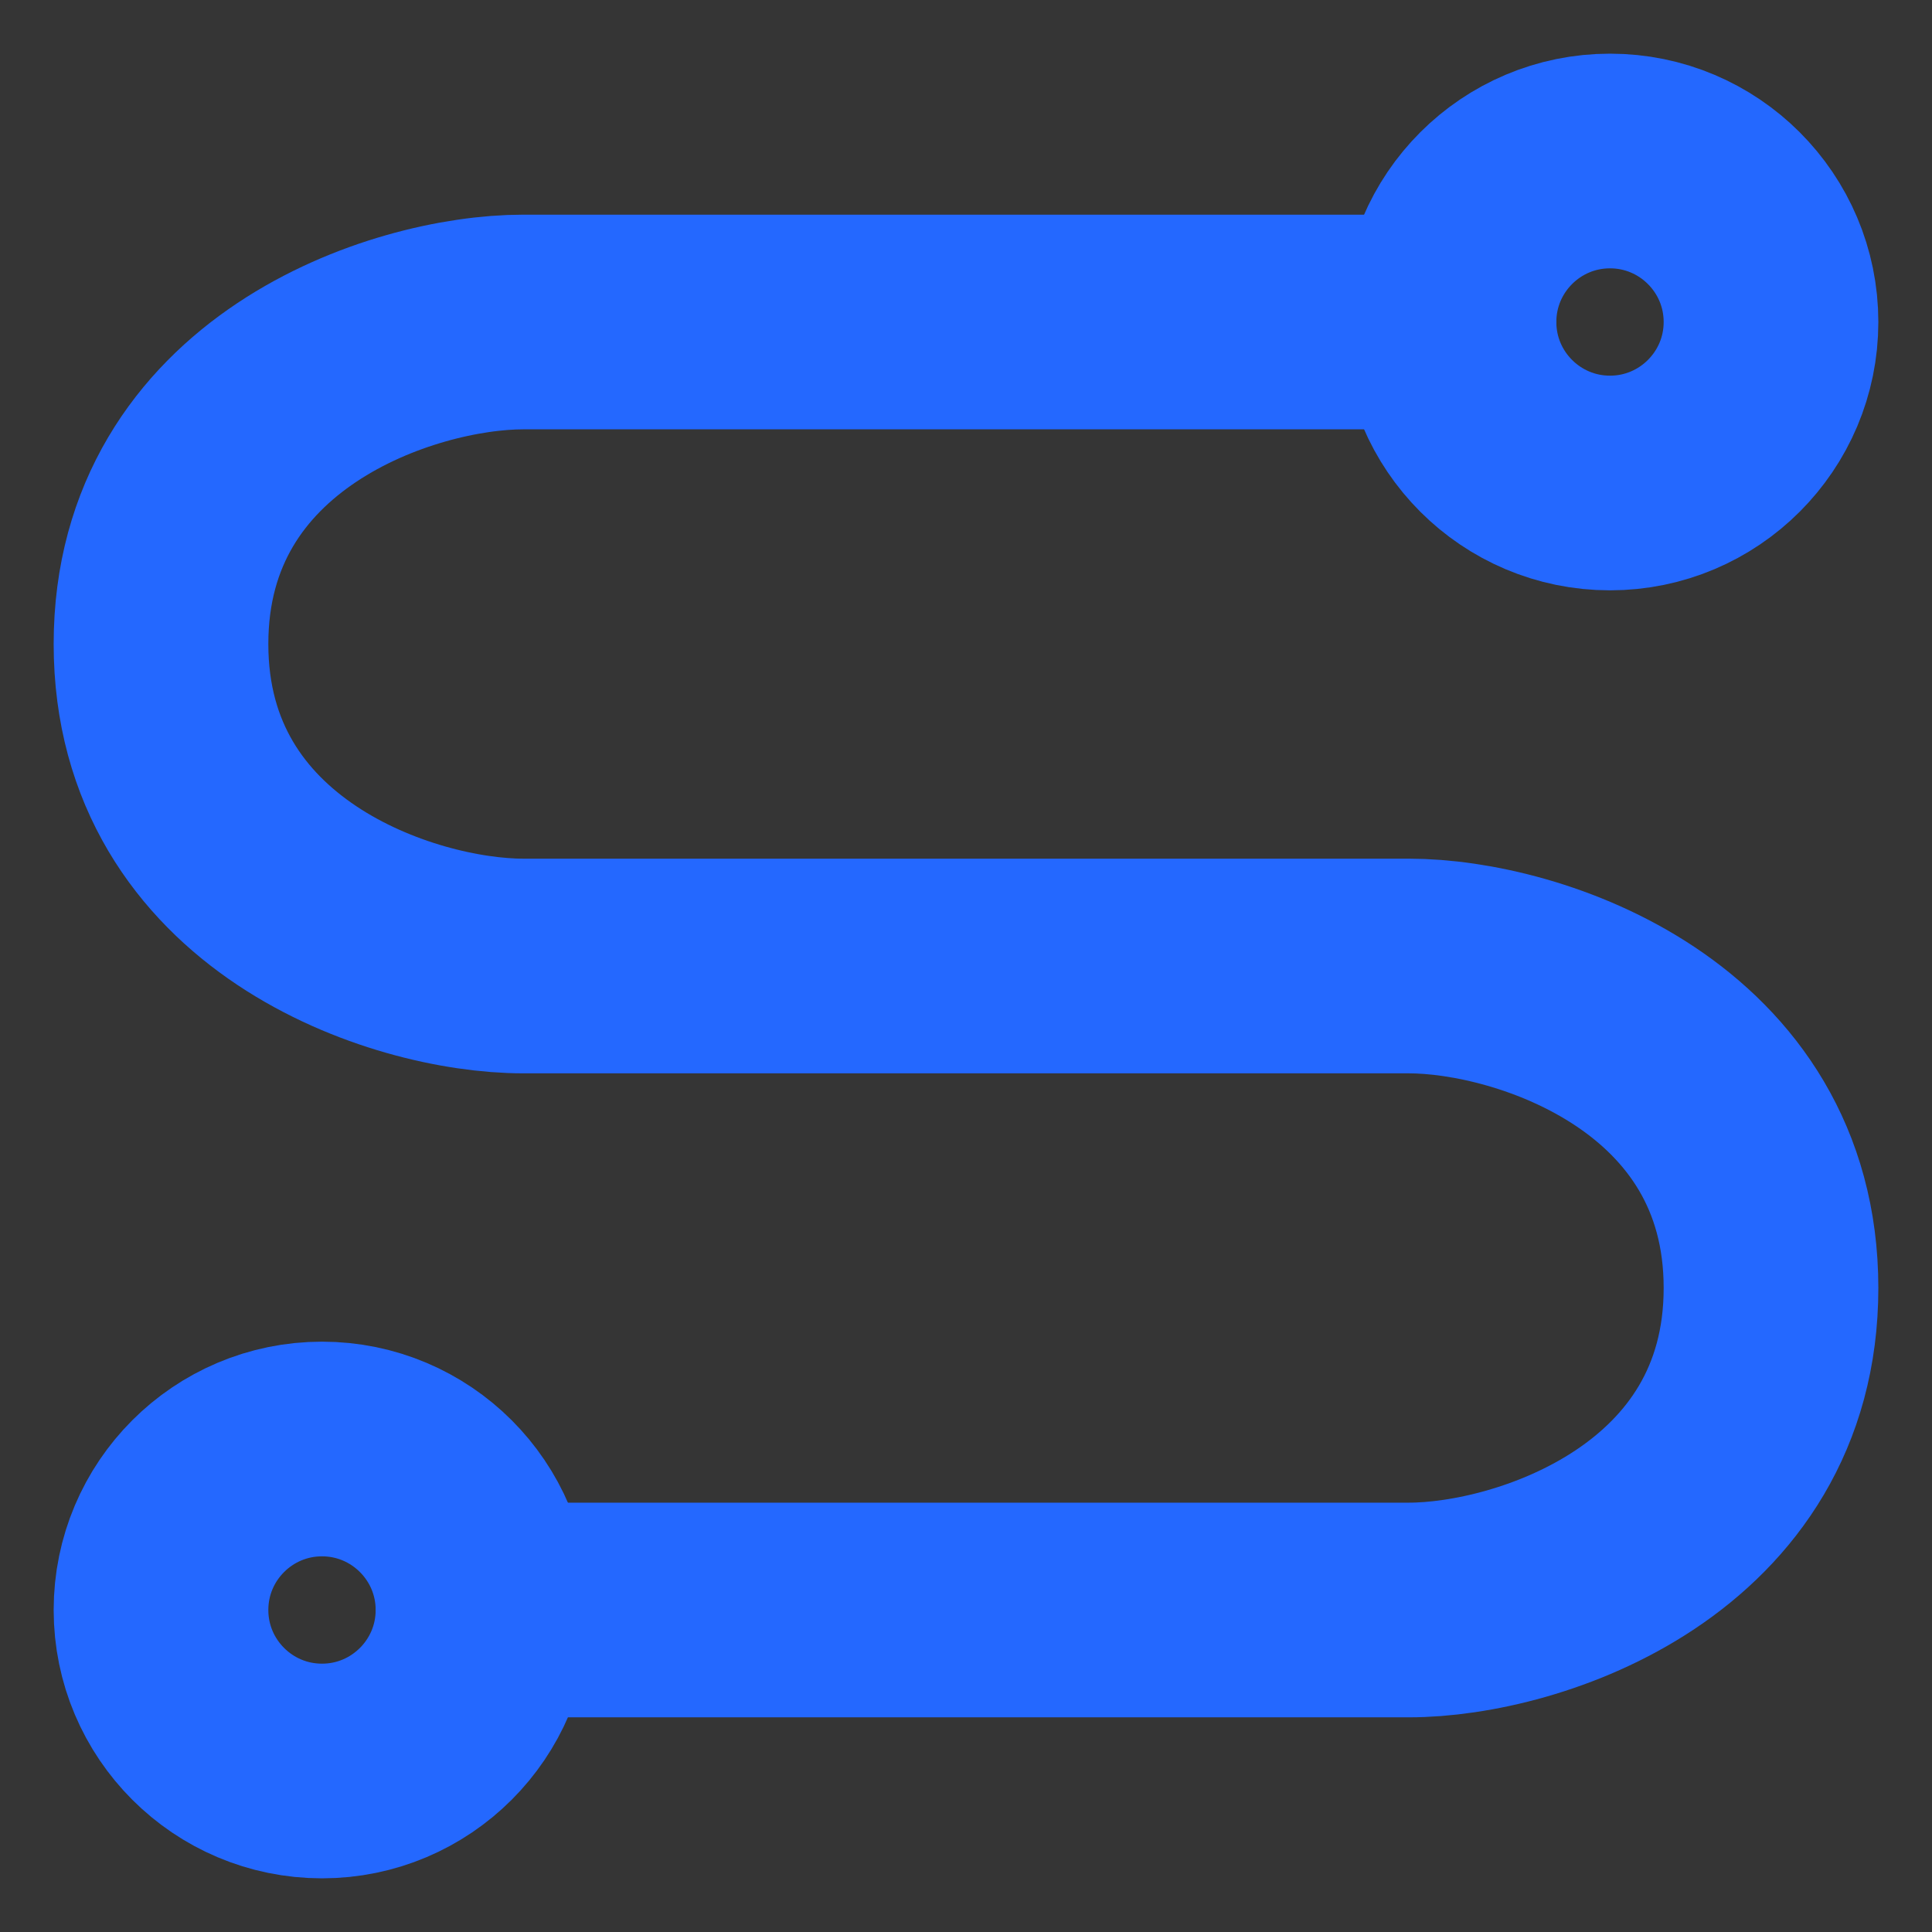 <svg width="18" height="18" viewBox="0 0 18 18" fill="none" xmlns="http://www.w3.org/2000/svg">
<rect x="0" y="0" width="18" height="18" fill="#333333" stroke="none"/>
<g clip-path="url(#clip0_1_16486)">
<path d="M18 0H0V18H18V0Z" fill="white" fill-opacity="0.01"/>
<path d="M13.5 3H4.875C3.75 3 1.5 3.75 1.5 6C1.5 8.25 3.75 9 4.875 9H13.125C14.25 9 16.5 9.75 16.5 12C16.5 14.25 14.25 15 13.125 15H4.5" stroke="#2468FF" stroke-width="2" stroke-linecap="round" stroke-linejoin="round"/>
<path d="M15 4.5C15.828 4.5 16.5 3.828 16.5 3C16.5 2.172 15.828 1.5 15 1.5C14.172 1.5 13.5 2.172 13.5 3C13.5 3.828 14.172 4.5 15 4.5Z" stroke="#2468FF" stroke-width="2" stroke-linejoin="round"/>
<path d="M3 16.5C3.828 16.5 4.5 15.828 4.5 15C4.5 14.172 3.828 13.5 3 13.5C2.172 13.5 1.5 14.172 1.5 15C1.5 15.828 2.172 16.5 3 16.5Z" stroke="#2468FF" stroke-width="2" stroke-linejoin="round"/>
</g>
<defs>
<clipPath id="clip0_1_16486">
<rect width="18" height="18" fill="white"/>
</clipPath>
</defs>
</svg>
